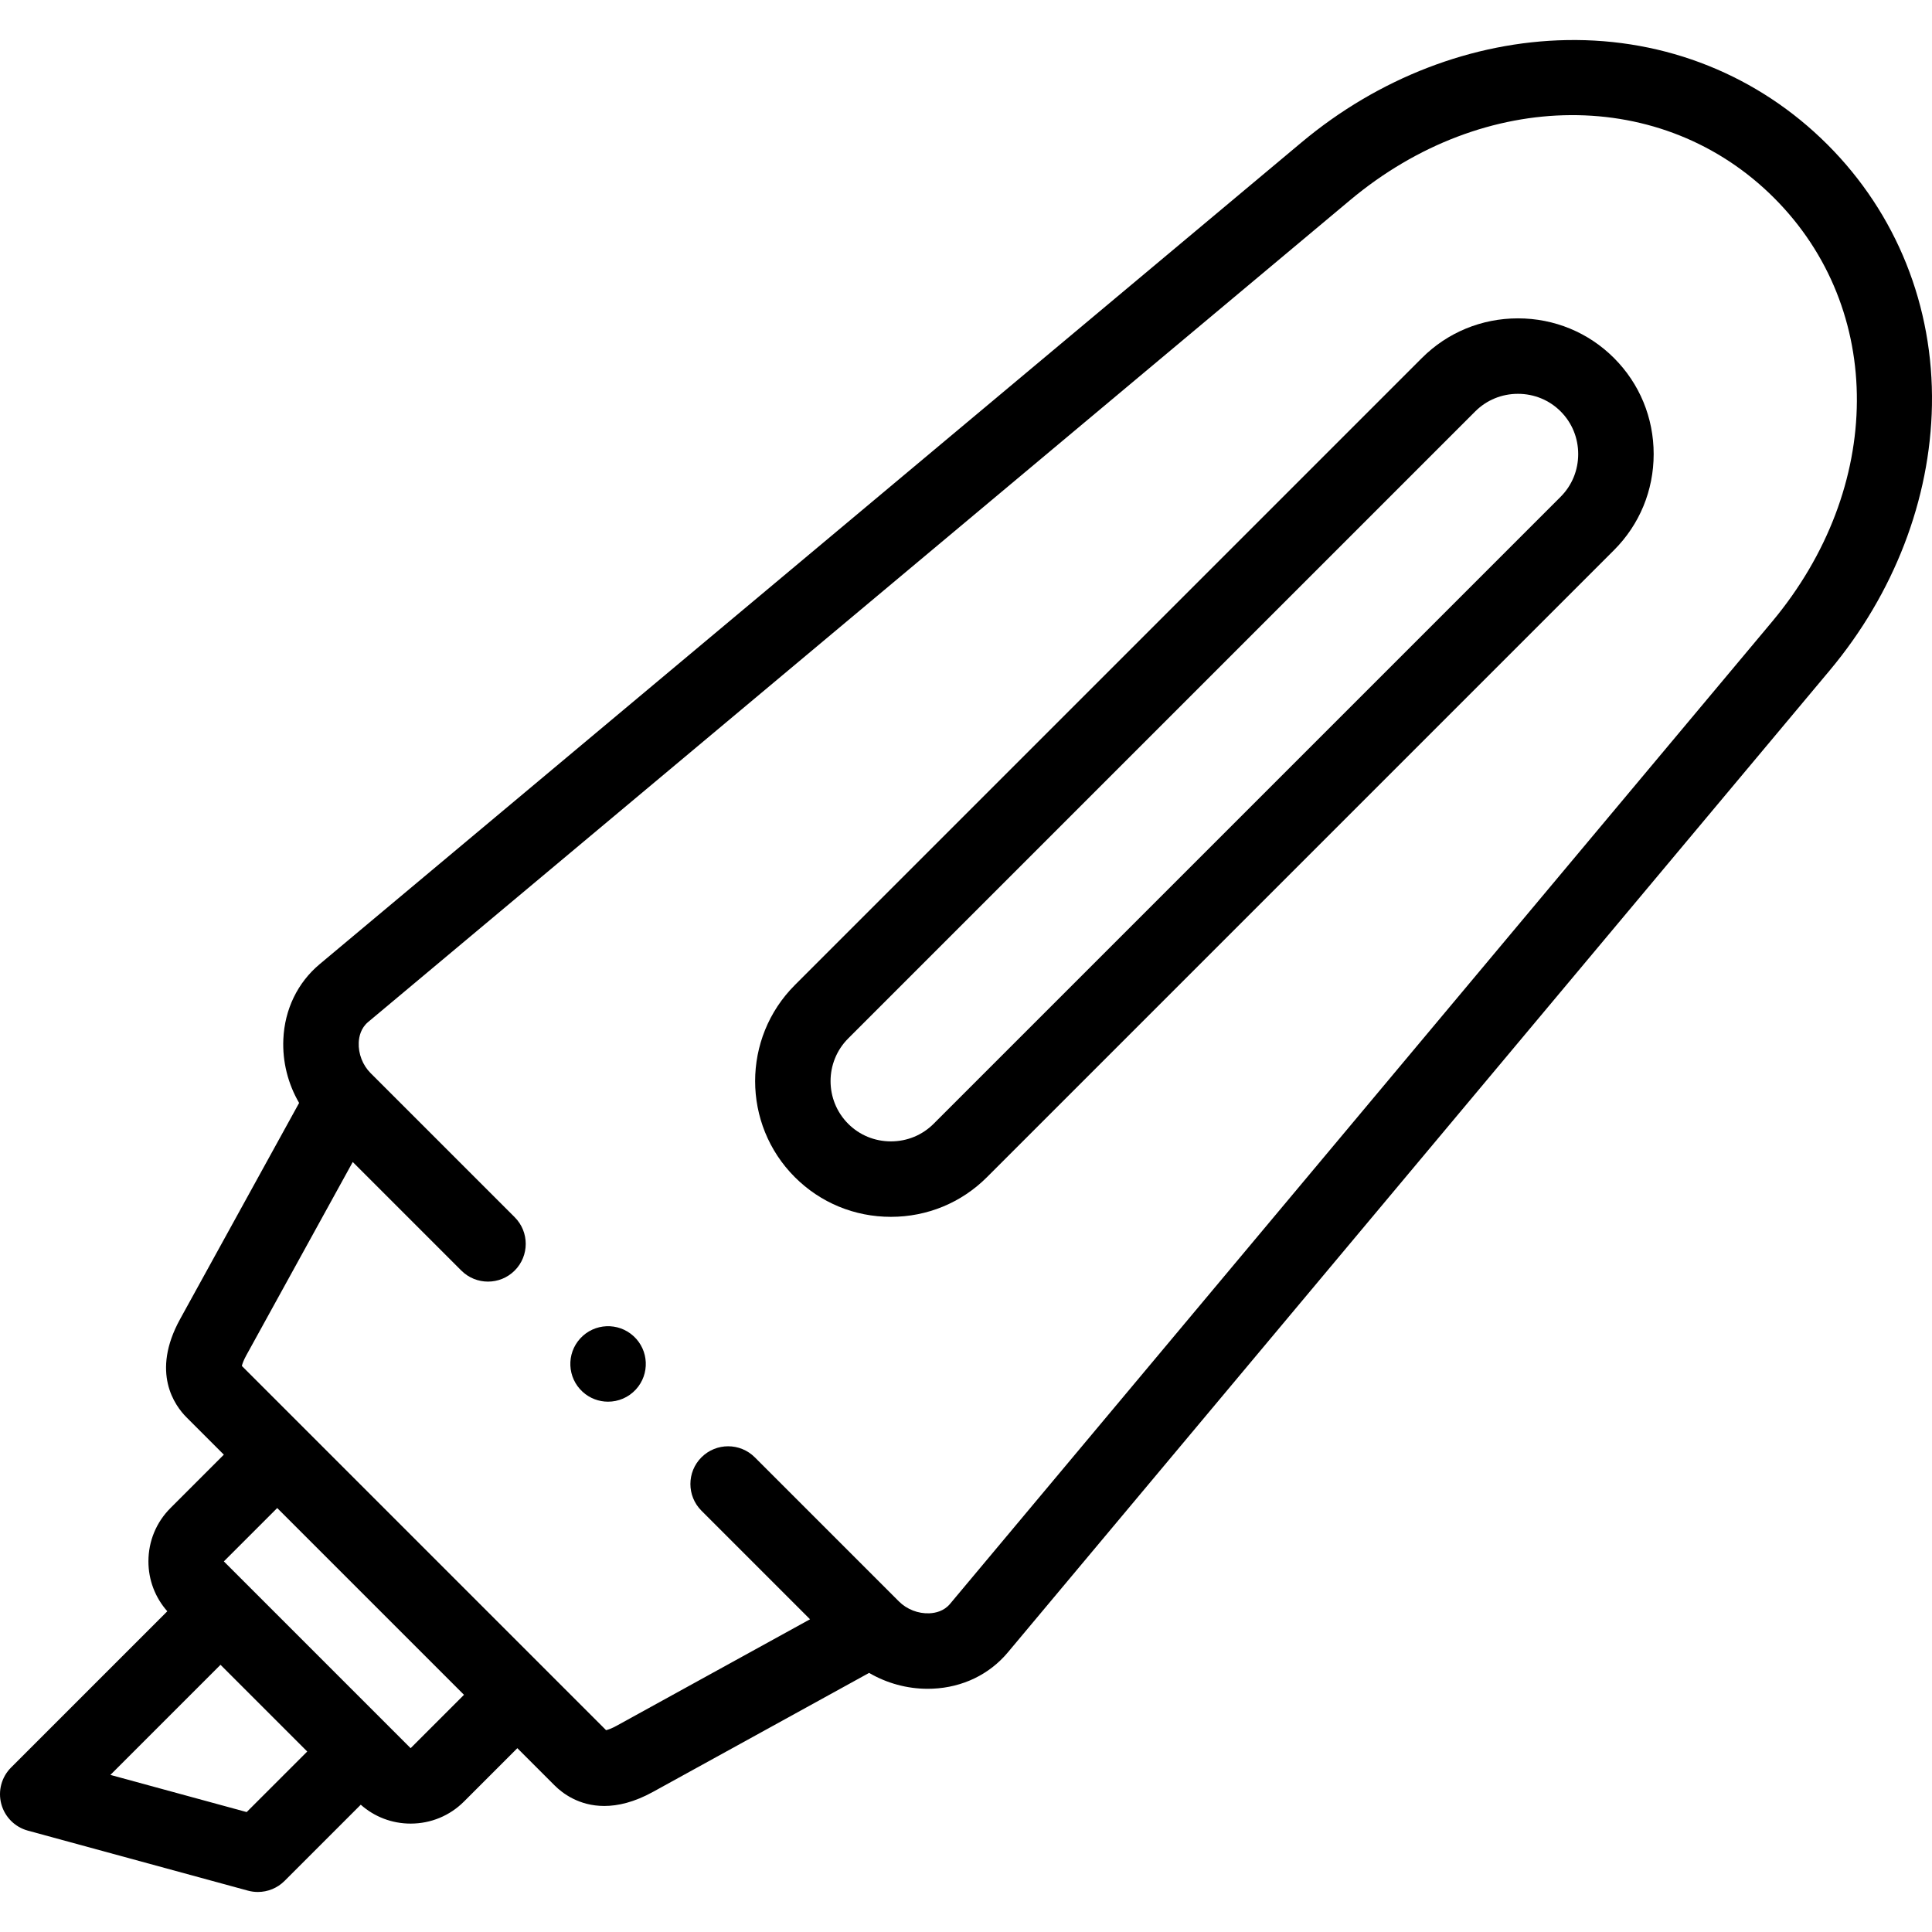 <svg id="Layer_1" enable-background="new 0 0 512 512" height="512" viewBox="0 0 512 512" width="512" xmlns="http://www.w3.org/2000/svg"><g><g><path d="m484.294 38.312c-18.322-18.322-42.844-28.171-69.085-27.688-24.972.444-49.928 10.065-70.269 27.091l-260.217 217.789c-5.862 4.906-9.284 11.974-9.635 19.901-.264 5.952 1.223 11.818 4.179 16.885l-31.535 57.277c-7.802 14.172-1.417 22.929 1.689 26.036l9.9 9.9-14.141 14.142c-3.771 3.77-5.847 8.793-5.847 14.144 0 4.928 1.781 9.566 5.005 13.215l-41.409 41.408c-2.521 2.521-3.509 6.193-2.594 9.638s3.595 6.143 7.034 7.081l58.337 15.909c.869.237 1.753.353 2.63.353 2.617 0 5.172-1.029 7.072-2.929l20.196-20.196c3.649 3.225 8.286 5.005 13.215 5.005 5.35 0 10.372-2.076 14.142-5.846l14.142-14.142 9.901 9.901c2.018 2.017 6.416 5.416 13.134 5.416 3.628 0 7.933-.992 12.902-3.728l57.28-31.536c4.682 2.731 10.044 4.211 15.529 4.211.45 0 .901-.01 1.353-.03 7.928-.351 14.995-3.773 19.901-9.635l217.79-260.218c17.025-20.342 26.646-45.298 27.091-70.27.466-26.227-9.367-50.762-27.69-69.084zm-418.925 441.906-36.113-9.849 29.182-29.181 22.981 22.981zm43.451-16.933-49.498-49.498 14.141-14.142 49.498 49.498zm360.735-298.455-217.79 260.218c-1.616 1.931-3.854 2.42-5.448 2.491-2.977.137-5.996-1.043-8.096-3.144l-38.187-38.187c-3.905-3.904-10.235-3.904-14.143 0-3.905 3.905-3.905 10.237 0 14.143l28.775 28.775-51.273 28.229c-1.293.712-2.23 1.032-2.777 1.16l-96.524-96.525c.129-.547.449-1.485 1.16-2.777l28.229-51.273 28.771 28.771c3.906 3.905 10.236 3.905 14.143 0 3.905-3.906 3.905-10.237 0-14.143l-38.033-38.032c-.011-.012-.023-.023-.035-.035l-.115-.115c-2.101-2.1-3.275-5.126-3.144-8.096.07-1.594.56-3.833 2.49-5.449l260.218-217.79c35.637-29.826 82.897-30.077 112.376-.597 29.48 29.48 29.228 76.741-.597 112.376z"/><path d="m402.27 84.368c-9.636 0-18.676 3.733-25.456 10.513l-166.171 166.171c-14.036 14.037-14.036 36.876 0 50.911 6.779 6.779 15.819 10.513 25.456 10.513s18.677-3.734 25.456-10.513l166.171-166.171c6.779-6.779 10.513-15.82 10.513-25.456s-3.733-18.677-10.513-25.456c-6.779-6.778-15.819-10.512-25.456-10.512zm11.313 47.282-166.171 166.172c-3.002 3.001-7.02 4.655-11.313 4.655s-8.312-1.653-11.313-4.655c-6.238-6.238-6.238-16.389 0-22.627l166.171-166.171c3.002-3.002 7.02-4.655 11.313-4.655s8.312 1.653 11.313 4.655c3.002 3.002 4.655 7.02 4.655 11.313s-1.653 8.311-4.655 11.313z"/><path d="m167.897 354.085c-4.072-3.732-10.395-3.454-14.125.617-3.732 4.071-3.454 10.399.617 14.131 1.92 1.76 4.34 2.628 6.754 2.628 2.705 0 5.402-1.091 7.374-3.243 3.732-4.071 3.457-10.397-.614-14.129z"/></g></g></svg>